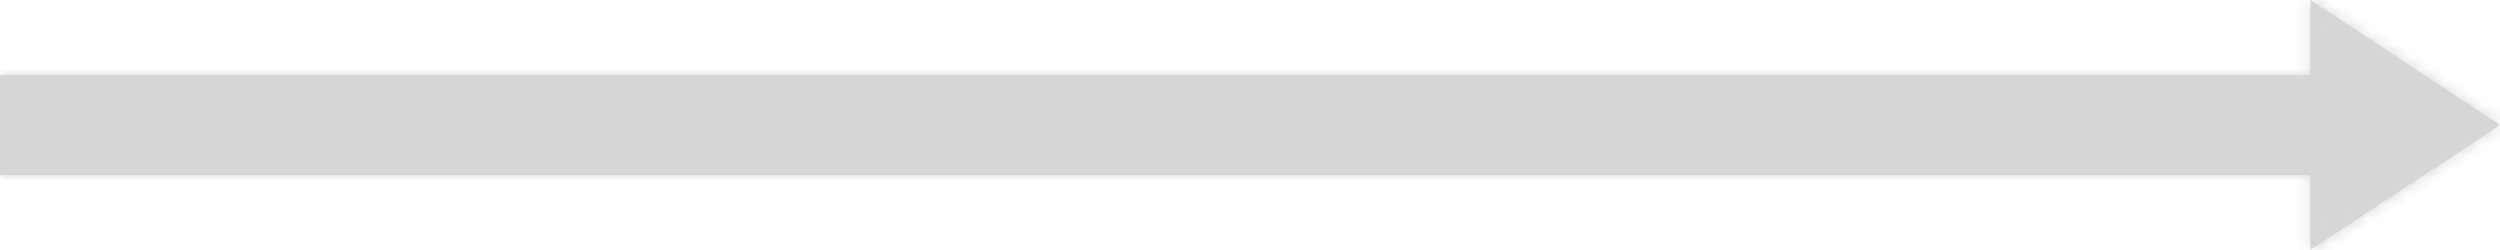 <svg width="200" height="20" viewBox="0 0 200 20" fill="none" xmlns="http://www.w3.org/2000/svg">
<mask id="path-1-inside-1_1450_13402" fill="white">
<path fill-rule="evenodd" clip-rule="evenodd" d="M184.831 20L200 10L184.831 0V6H0V14H184.831V20Z"/>
</mask>
<path fill-rule="evenodd" clip-rule="evenodd" d="M184.831 20L200 10L184.831 0V6H0V14H184.831V20Z" fill="#D6D6D6"/>
<path d="M200 10L200.55 10.835L201.817 10L200.55 9.165L200 10ZM184.831 20H183.831V21.857L185.381 20.835L184.831 20ZM184.831 0L185.381 -0.835L183.831 -1.857V0H184.831ZM184.831 6V7H185.831V6H184.831ZM0 6V5H-1V6H0ZM0 14H-1V15H0V14ZM184.831 14H185.831V13H184.831V14ZM199.45 9.165L184.28 19.165L185.381 20.835L200.55 10.835L199.45 9.165ZM184.28 0.835L199.45 10.835L200.55 9.165L185.381 -0.835L184.28 0.835ZM185.831 6V0H183.831V6H185.831ZM0 7H184.831V5H0V7ZM1 14V6H-1V14H1ZM184.831 13H0V15H184.831V13ZM185.831 20V14H183.831V20H185.831Z" fill="#D6D6D6" mask="url(#path-1-inside-1_1450_13402)"/>
</svg>
